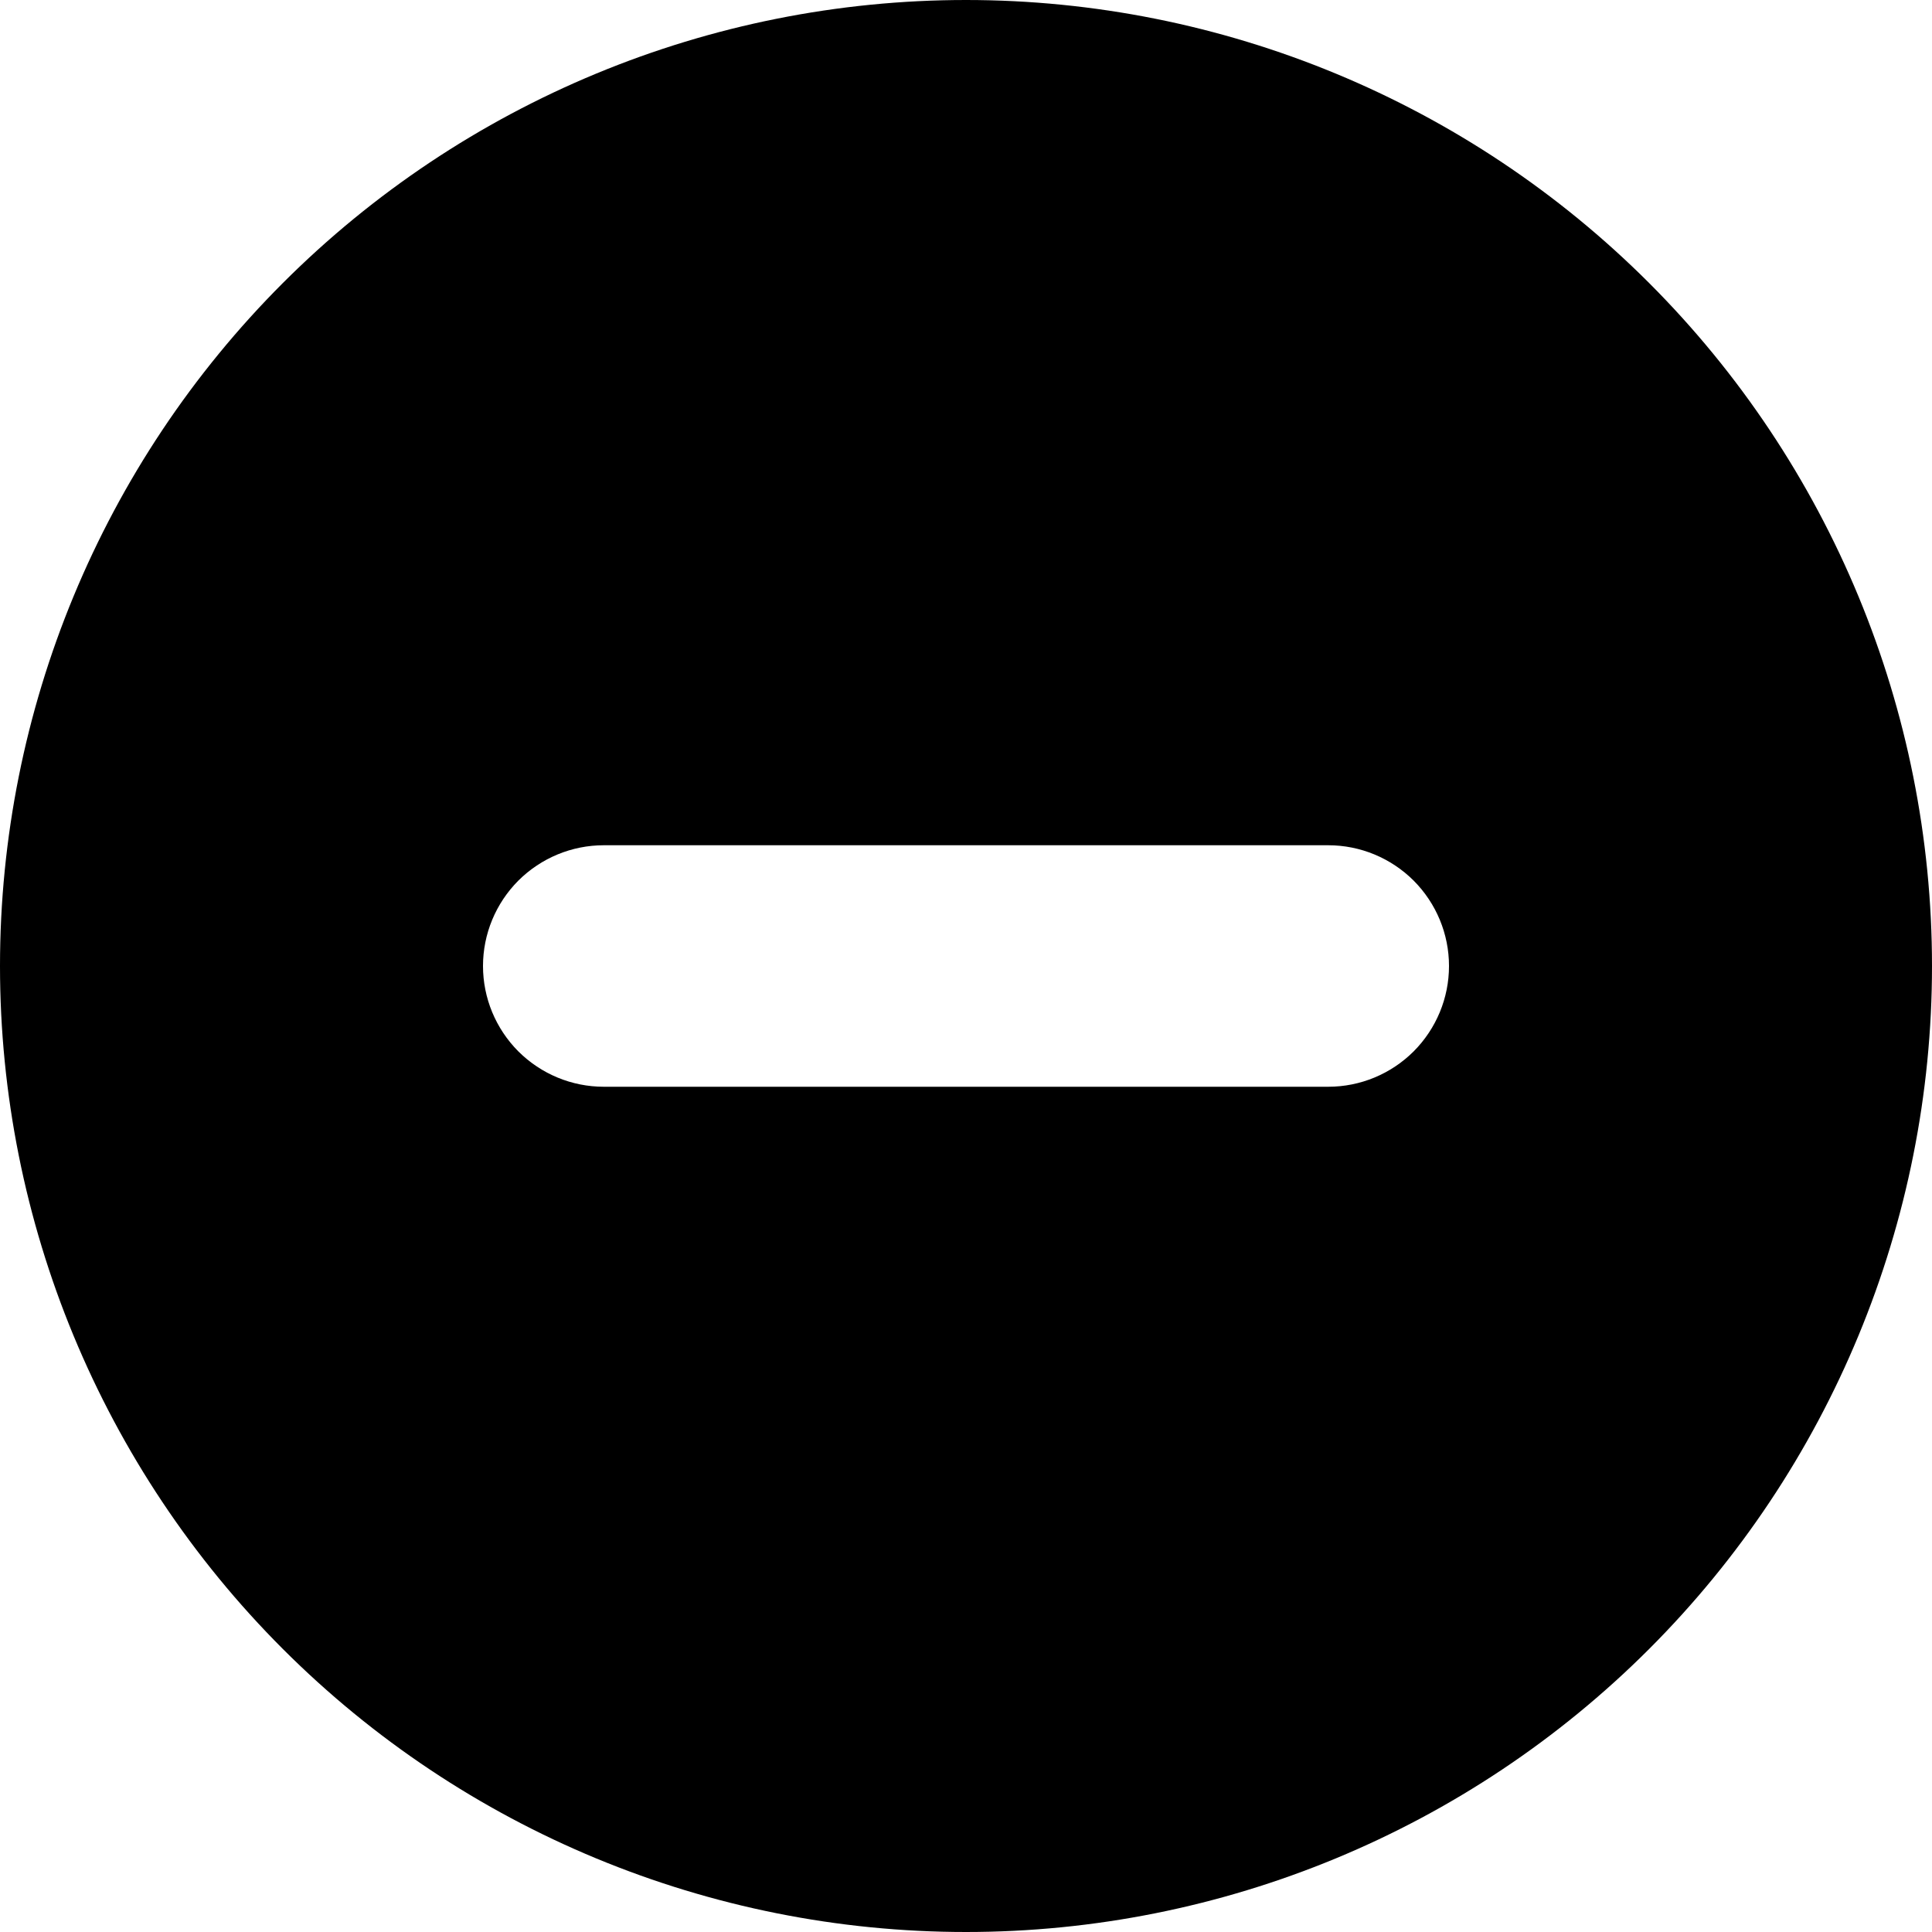 <svg viewBox="0 0 20 20" xmlns="http://www.w3.org/2000/svg" id="icon">
  <path fill-rule="evenodd" d="M10 20C12.652 20 15.196 18.946 17.071 17.071C18.946 15.196 20 12.652 20 10C20 7.348 18.946 4.804 17.071 2.929C15.196 1.054 12.652 0 10 0C7.348 0 4.804 1.054 2.929 2.929C1.054 4.804 0 7.348 0 10C0 12.652 1.054 15.196 2.929 17.071C4.804 18.946 7.348 20 10 20ZM6.25 8.75C5.918 8.75 5.601 8.882 5.366 9.116C5.132 9.351 5 9.668 5 10C5 10.332 5.132 10.649 5.366 10.884C5.601 11.118 5.918 11.25 6.25 11.25H13.75C14.082 11.25 14.399 11.118 14.634 10.884C14.868 10.649 15 10.332 15 10C15 9.668 14.868 9.351 14.634 9.116C14.399 8.882 14.082 8.75 13.75 8.75H6.25Z"/>
</svg>
